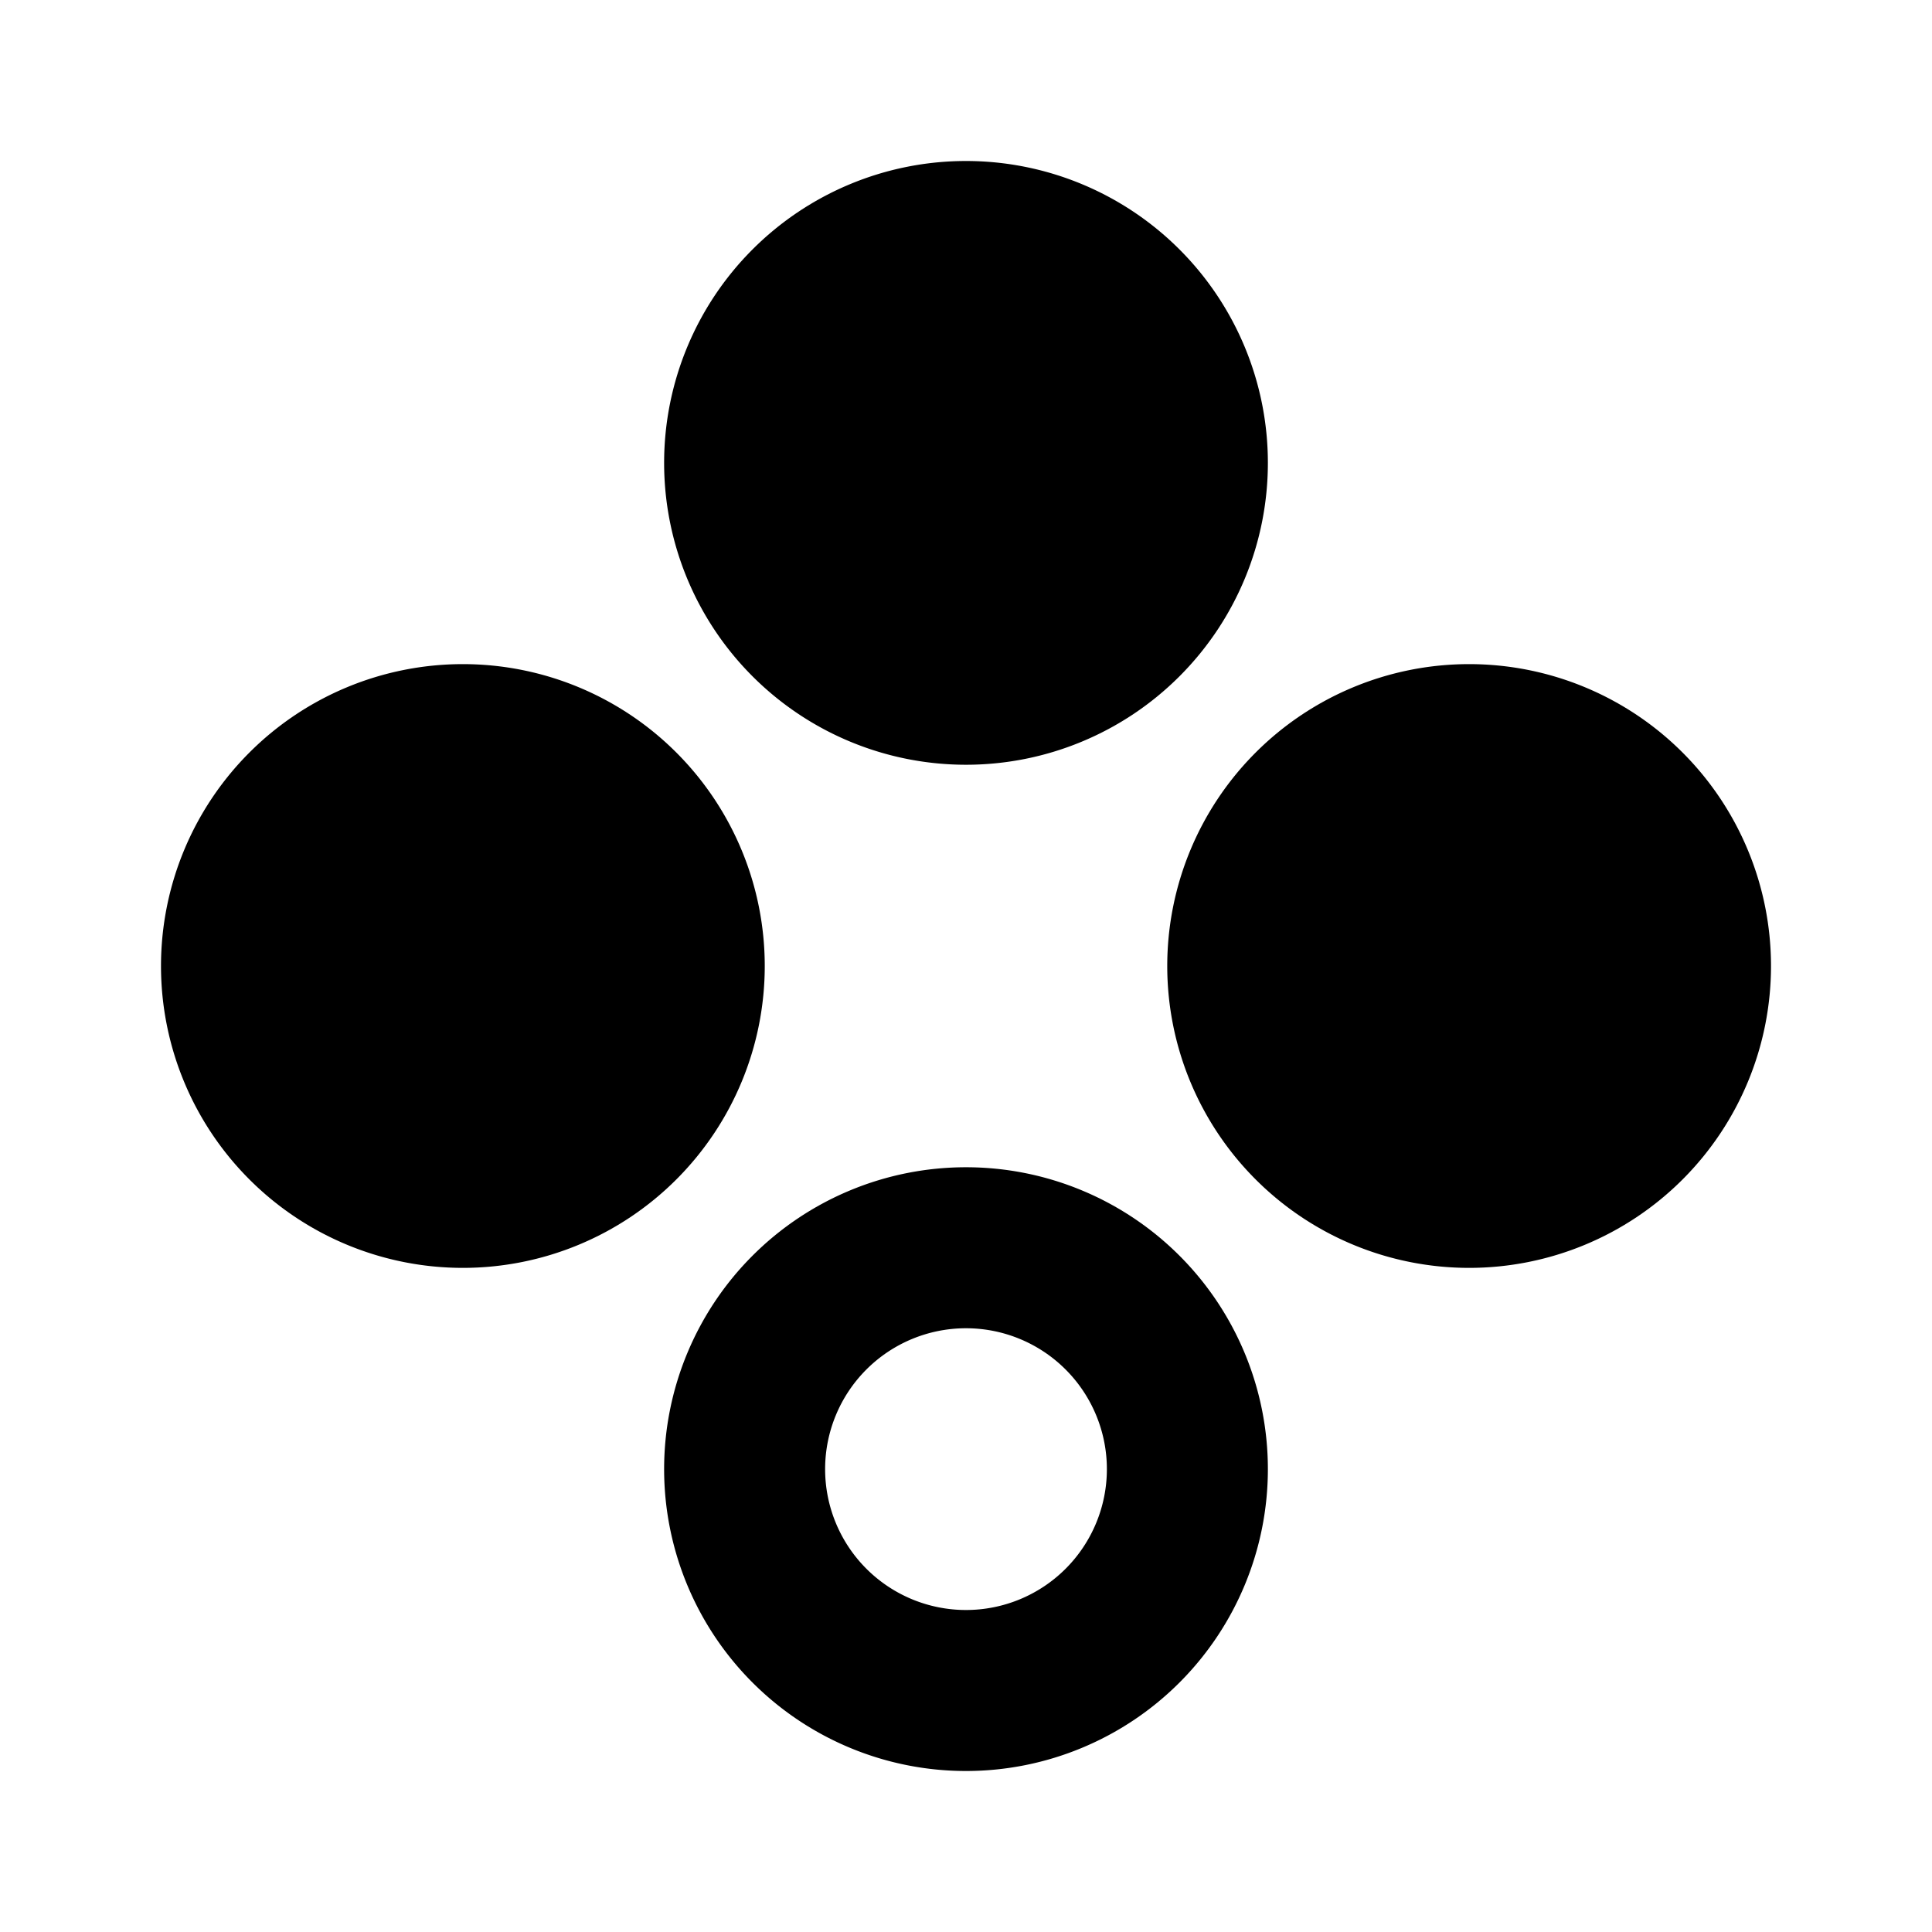 <svg xmlns="http://www.w3.org/2000/svg" width="24" height="24" fill="none" viewBox="0 0 24 24">
  <path fill="currentColor"
    d="M8.25 5.75a3.75 3.75 0 1 1 7.5 0 3.75 3.75 0 0 1-7.5 0ZM14.5 12a3.75 3.75 0 1 1 7.5 0 3.75 3.75 0 0 1-7.5 0ZM2 12a3.75 3.75 0 1 1 7.5 0A3.75 3.75 0 0 1 2 12Z" />
  <path fill="currentColor" fill-rule="evenodd"
    d="M12 14.5a3.75 3.75 0 1 0 0 7.5 3.75 3.75 0 0 0 0-7.5Zm-1.75 3.75a1.75 1.75 0 1 1 3.5 0 1.75 1.75 0 0 1-3.5 0Z"
    clip-rule="evenodd" />
</svg>